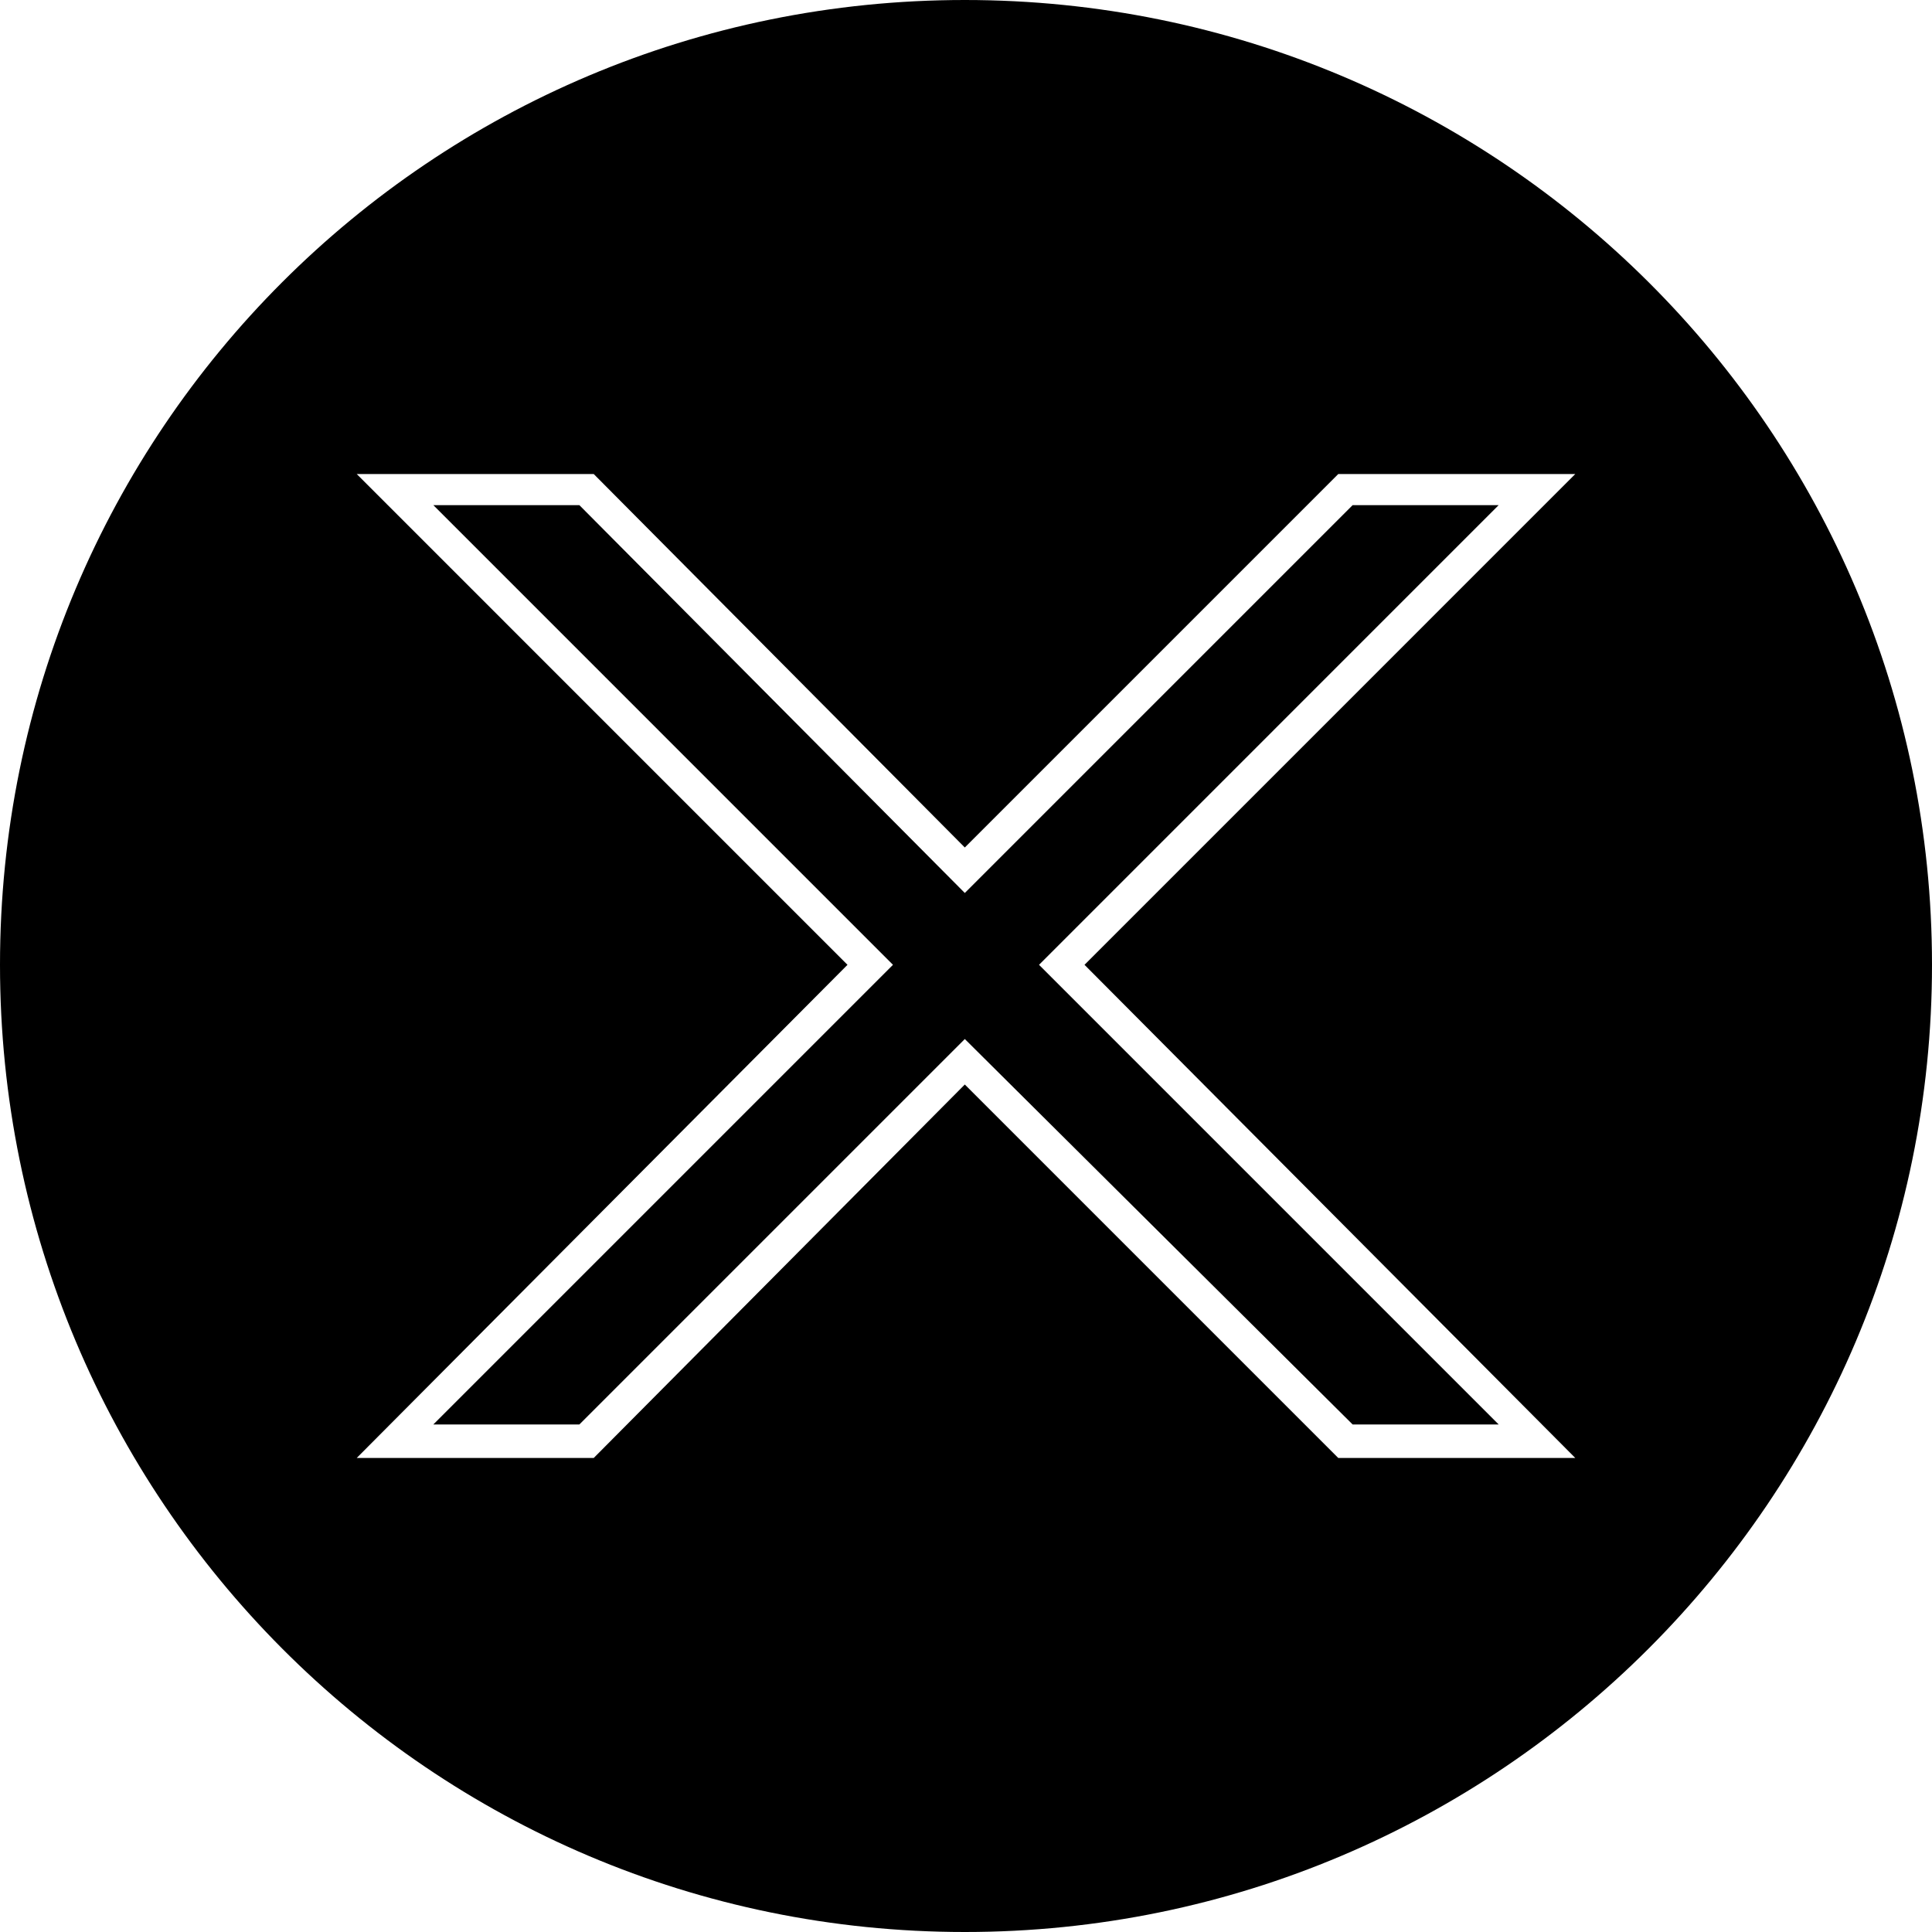 <svg xmlns="http://www.w3.org/2000/svg" xmlns:xlink="http://www.w3.org/1999/xlink" width="600" zoomAndPan="magnify" viewBox="0 0 450 450" height="600" preserveAspectRatio="xMidYMid meet" version="1.0"><path fill="#000000" d="M 224.723 0 C 349.07 0 450 100.371 450 224.723 C 450 349.07 349.07 450 224.723 450 C 100.371 450 0 349.07 0 224.723 C 0 100.371 100.371 0 224.723 0 Z M 252.602 224.723 L 366.914 339.59 L 311.711 339.59 L 224.723 252.602 L 138.289 339.59 L 83.086 339.59 L 197.398 224.723 L 83.086 110.41 L 138.289 110.41 L 224.723 197.398 L 311.711 110.41 L 366.914 110.41 Z M 315.055 117.656 L 224.723 207.992 L 134.945 117.656 L 100.93 117.656 L 207.992 224.723 L 100.93 331.785 L 134.945 331.785 L 224.723 242.008 L 315.055 331.785 L 349.07 331.785 L 242.008 224.723 L 349.07 117.656 Z M 315.055 117.656 " fill-opacity="1" fill-rule="evenodd"/></svg>